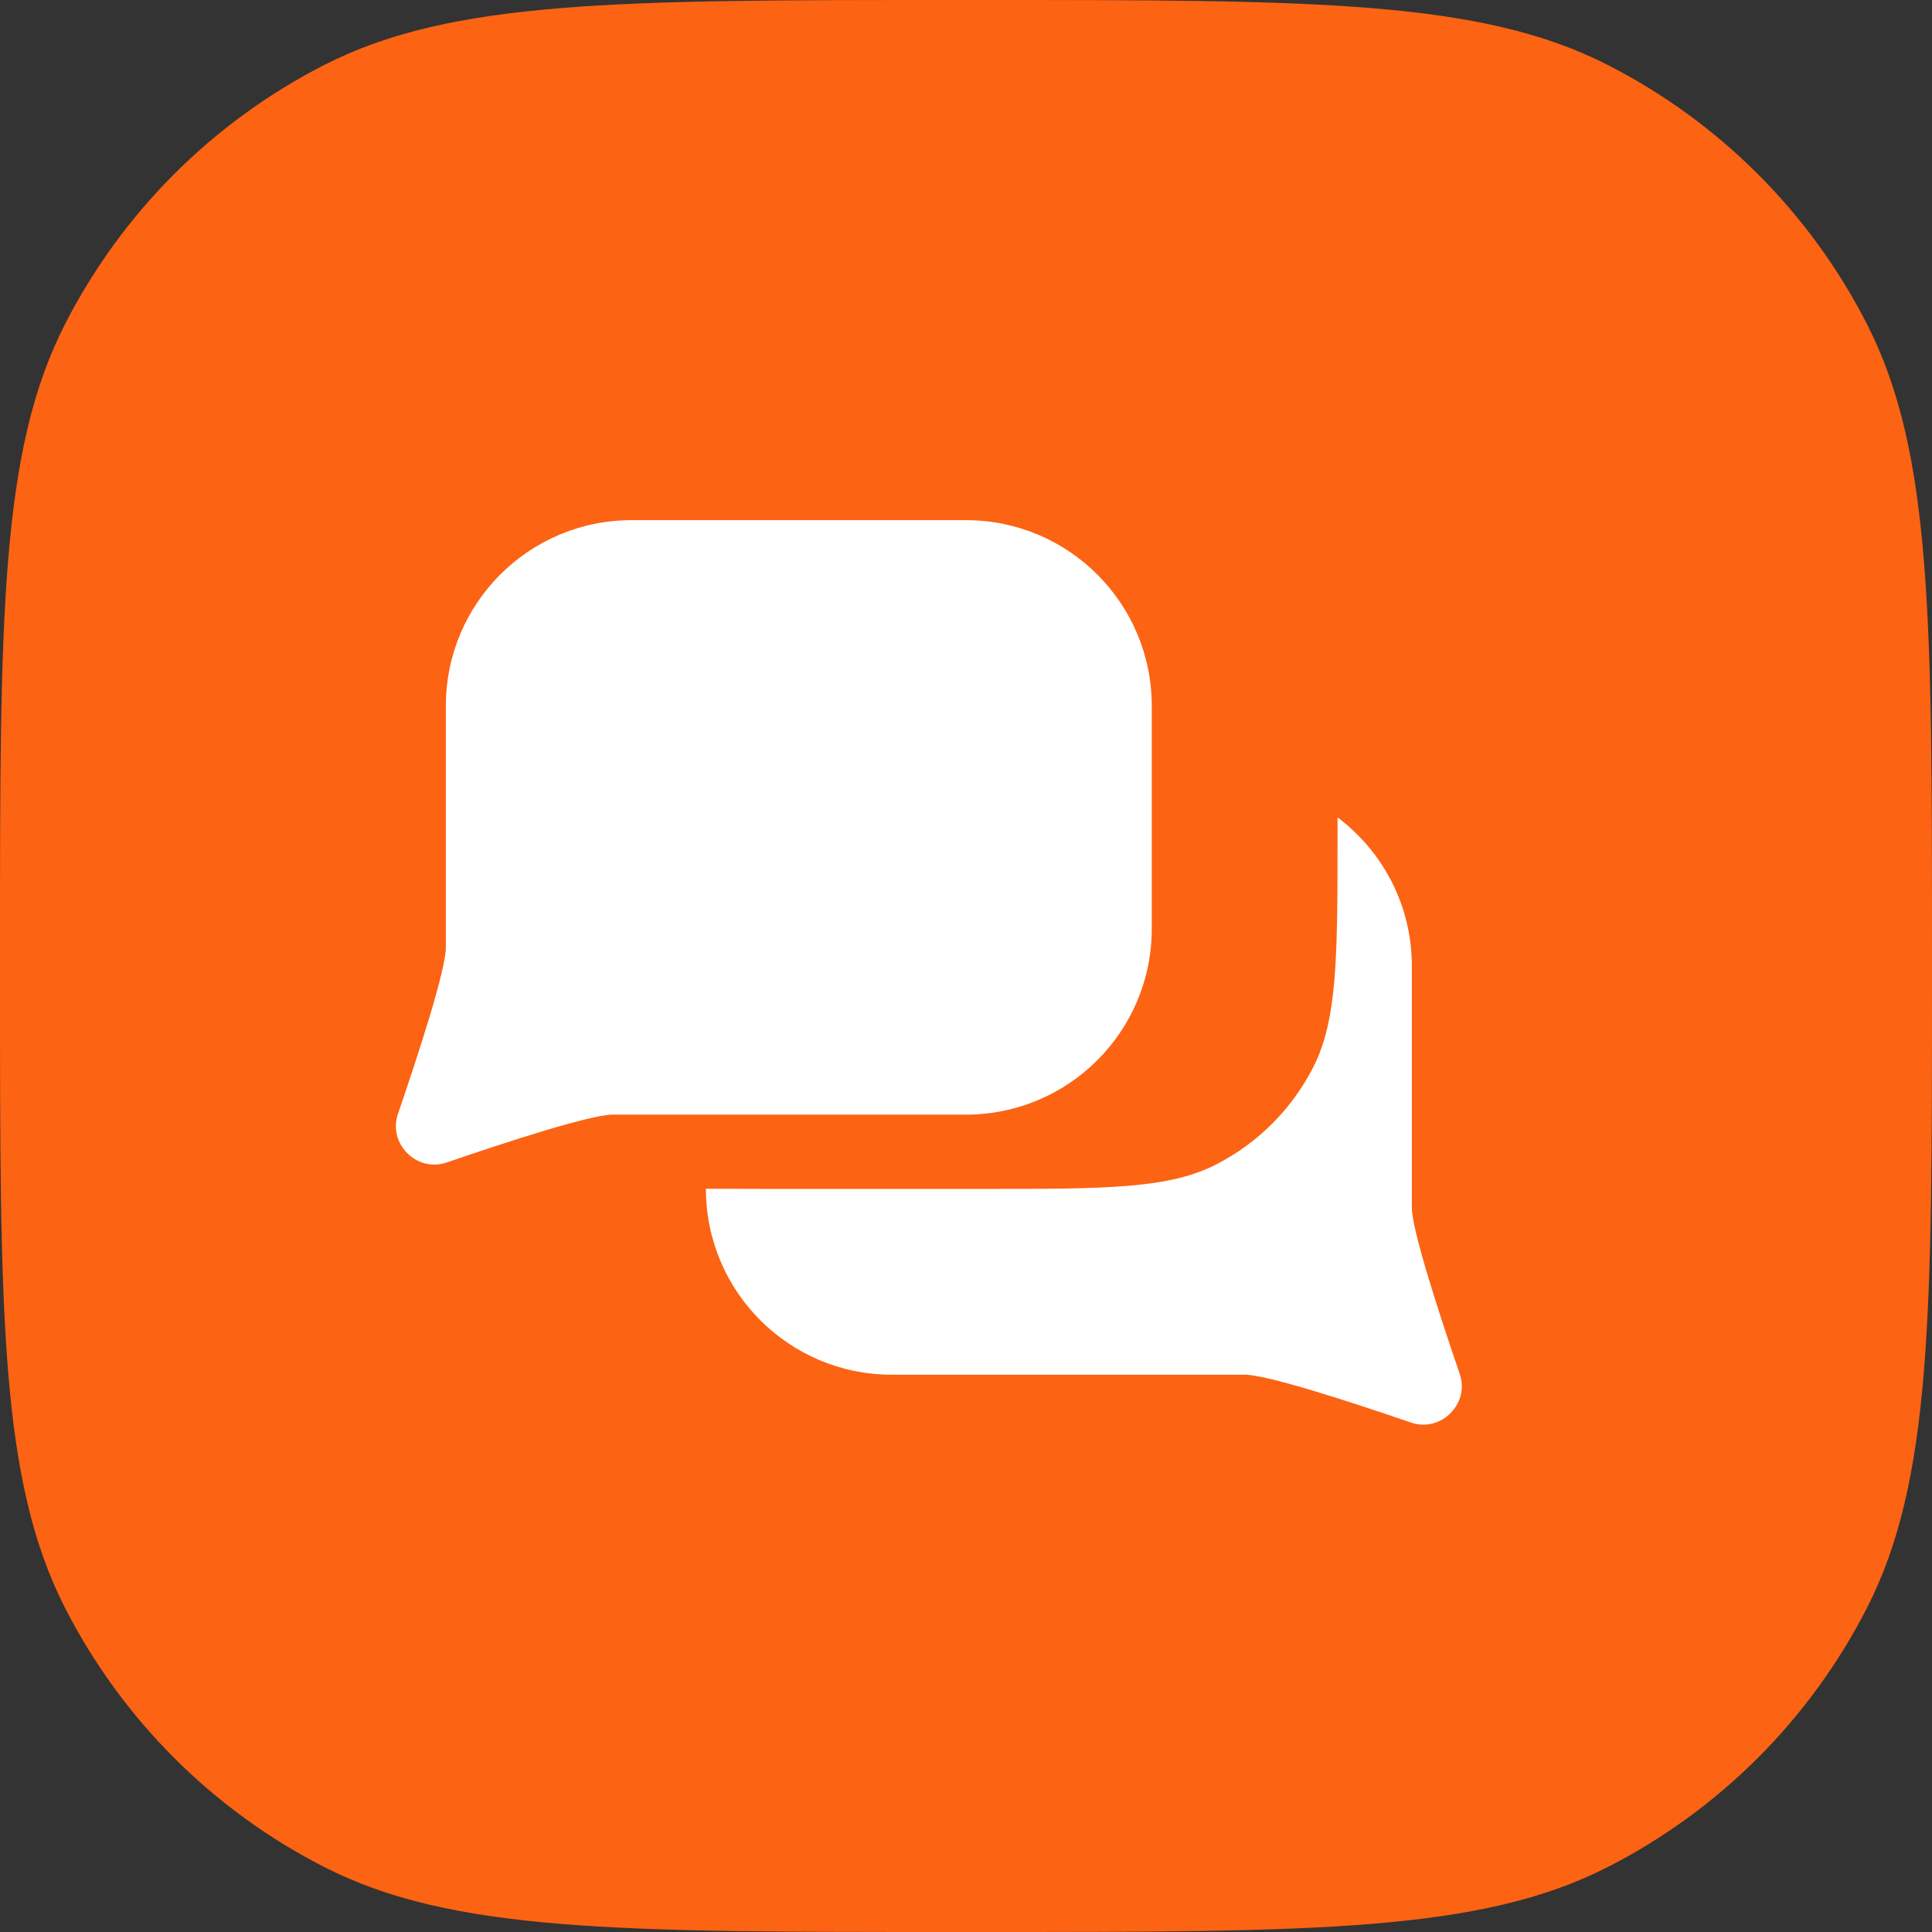 <?xml version="1.0" encoding="UTF-8" standalone="no"?>
<!-- Created with Keyshape -->
<svg xmlns="http://www.w3.org/2000/svg" width="52" height="52" viewBox="0 0 52 52" fill="none">
    <rect x="0" y="0" width="52" height="52" fill="#333333" stroke="none"/>
    <style>
@keyframes a0_t { 0% { transform: translate(-2px,1px); } 71.428% { transform: translate(-2px,1px); animation-timing-function: cubic-bezier(0,0,0.58,1); } 100% { transform: translate(0px,0px); } }
    </style>
    <path d="M0,25.6C0,16.639,0,12.159,1.744,8.736C3.278,5.726,5.726,3.278,8.736,1.744C12.159,0,16.639,0,25.6,0L26.4,0C35.361,0,39.841,0,43.264,1.744C46.274,3.278,48.722,5.726,50.256,8.736C52,12.159,52,16.639,52,25.6L52,26.4C52,35.361,52,39.841,50.256,43.264C48.722,46.274,46.274,48.722,43.264,50.256C39.841,52,35.361,52,26.4,52L25.6,52C16.639,52,12.159,52,8.736,50.256C5.726,48.722,3.278,46.274,1.744,43.264C0,39.841,0,35.361,0,26.4L0,25.6Z" fill="#FC6313" transform="translate(26,26) translate(-26,-26)"/>
    <path d="M14,18C14,15.238,16.238,13,19,13L28,13C30.761,13,33,15.239,33,18L33,24C33,26.761,30.761,29,28,29C24.83,29,20.889,29,18.5,29C17.902,29,15.698,29.714,14.021,30.289C13.217,30.564,12.436,29.782,12.711,28.979C13.286,27.302,14,25.098,14,24.5C14,22.545,14,20.119,14,18Z" fill="white" transform="translate(10.66,31.35) translate(-12.66,-30.35)" style="animation: 0.7s linear infinite both a0_t;"/>
    <path d="M36,22C37.214,22.912,38,24.364,38,26L38,32.5C38,33.097,38.714,35.302,39.289,36.98C39.564,37.782,38.782,38.564,37.979,38.289C36.302,37.714,34.097,37,33.5,37L24,37C21.238,37,19,34.761,19,32L19,31.995C19.487,31.998,20.018,32,20.599,32L26.4,32C29.76,32,31.44,32,32.724,31.346C33.852,30.77,34.77,29.853,35.346,28.724C35.999,27.44,36,25.76,36,22.4L36,22Z" fill="white" transform="translate(29.172,30.173) translate(-29.172,-30.173)"/>
</svg>
